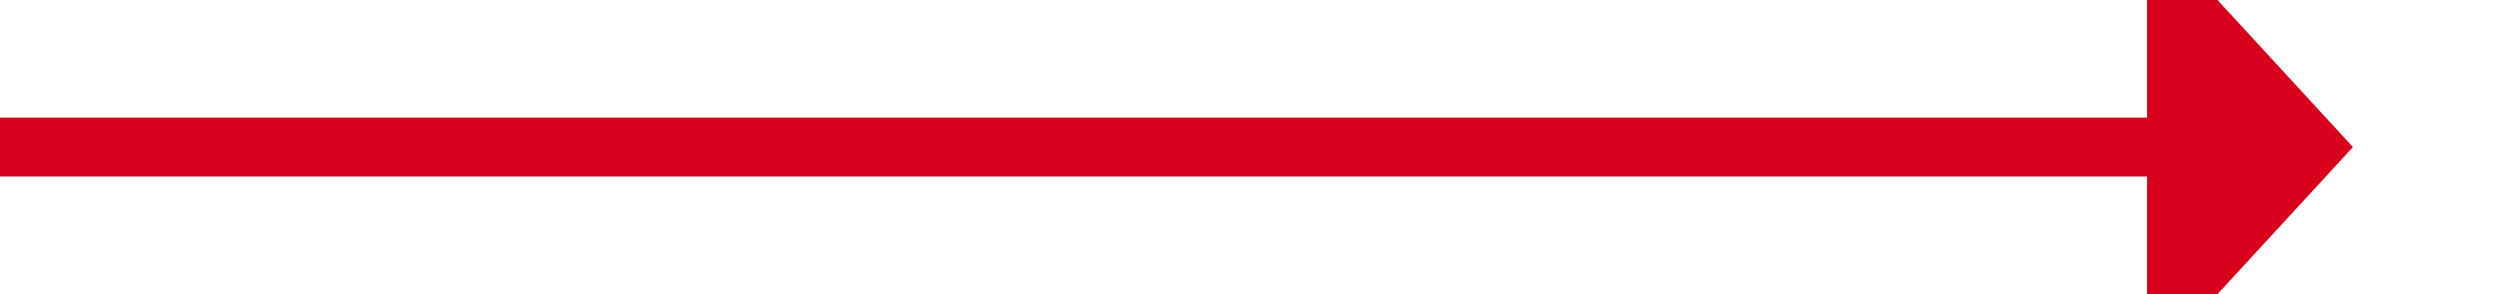﻿<?xml version="1.0" encoding="utf-8"?>
<svg version="1.1" xmlns:xlink="http://www.w3.org/1999/xlink" width="85px" height="10px" preserveAspectRatio="xMinYMid meet" viewBox="740 1656  85 8" xmlns="http://www.w3.org/2000/svg">
  <path d="M 740 1660  L 814 1660  " stroke-width="2" stroke="#d9001b" fill="none" />
  <path d="M 813 1667.6  L 820 1660  L 813 1652.4  L 813 1667.6  Z " fill-rule="nonzero" fill="#d9001b" stroke="none" />
</svg>